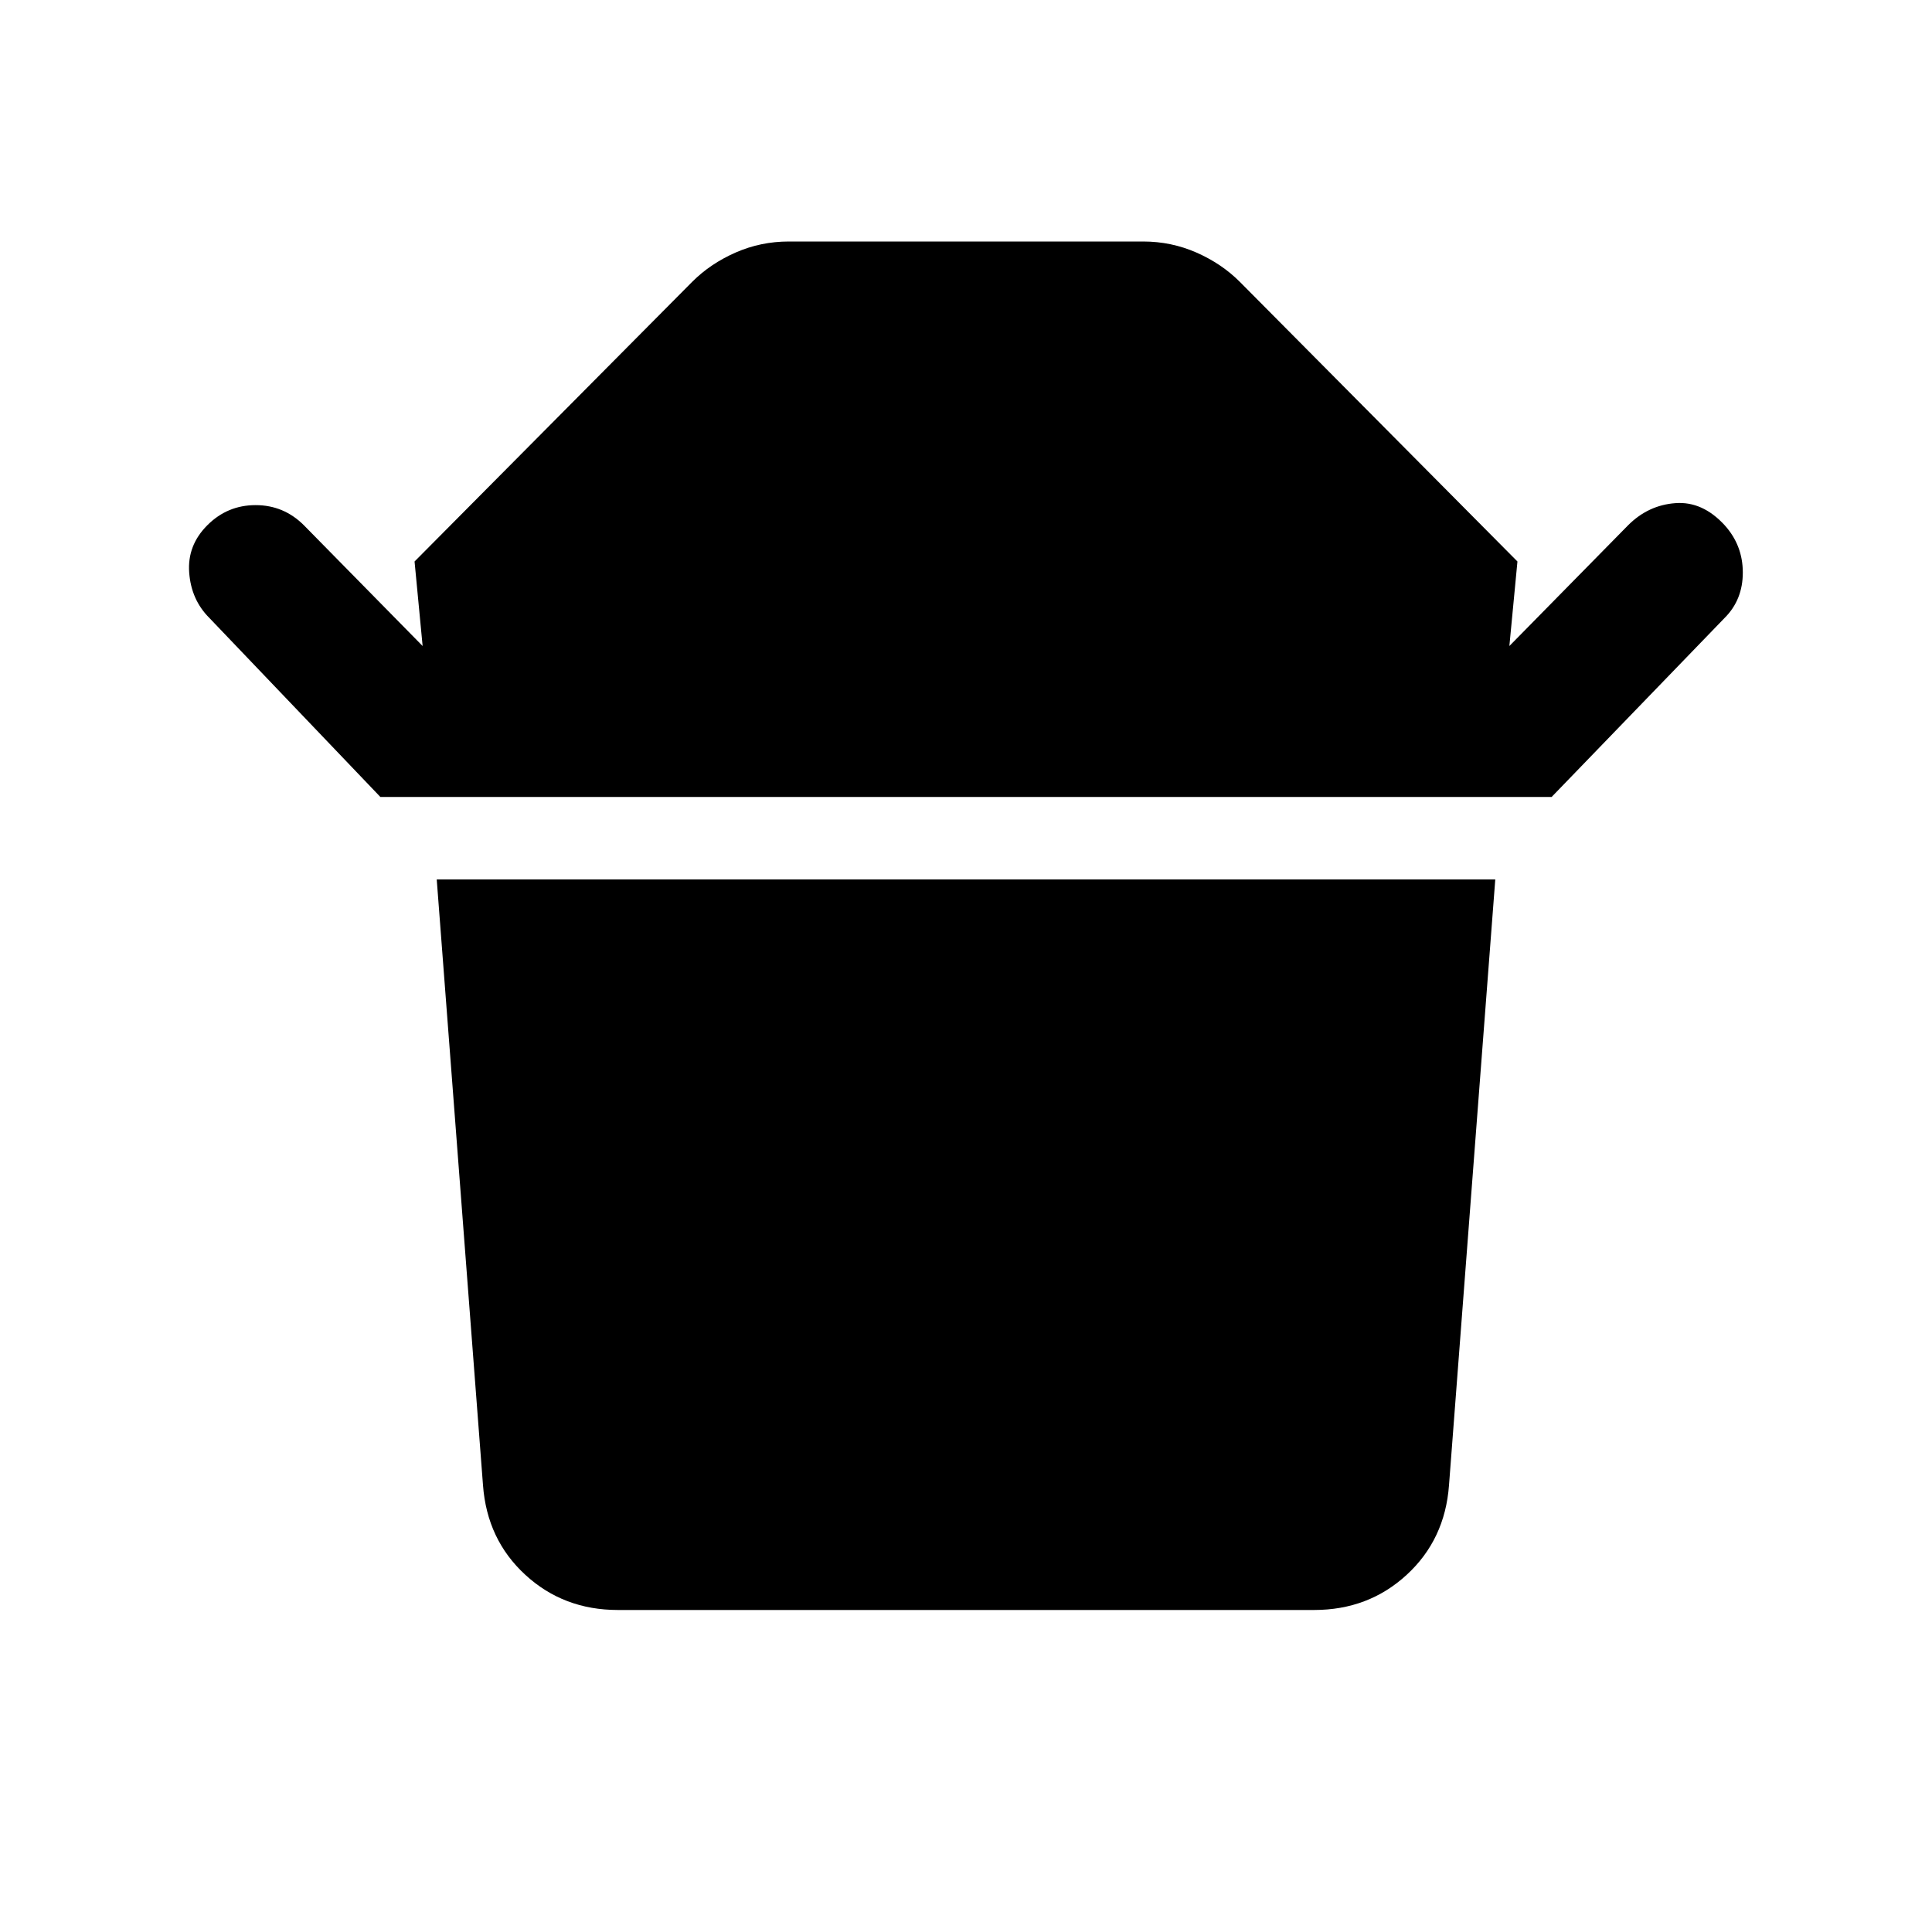 <svg xmlns="http://www.w3.org/2000/svg" height="40" width="40"><path d="M12.792 33.333Q11.667 33.333 10.875 32.604Q10.083 31.875 10 30.75L9.042 18.208H30.958L30 30.75Q29.917 31.875 29.125 32.604Q28.333 33.333 27.208 33.333ZM7.875 16.5 4.333 12.792Q3.958 12.417 3.917 11.854Q3.875 11.292 4.292 10.875Q4.708 10.458 5.292 10.458Q5.875 10.458 6.292 10.875L8.75 13.375L8.583 11.625L14.333 5.833Q14.708 5.458 15.229 5.229Q15.75 5 16.333 5H23.667Q24.25 5 24.771 5.229Q25.292 5.458 25.667 5.833L31.417 11.625L31.25 13.375L33.708 10.875Q34.125 10.458 34.688 10.417Q35.25 10.375 35.708 10.875Q36.083 11.292 36.083 11.854Q36.083 12.417 35.708 12.792L32.125 16.5Z"/></svg>